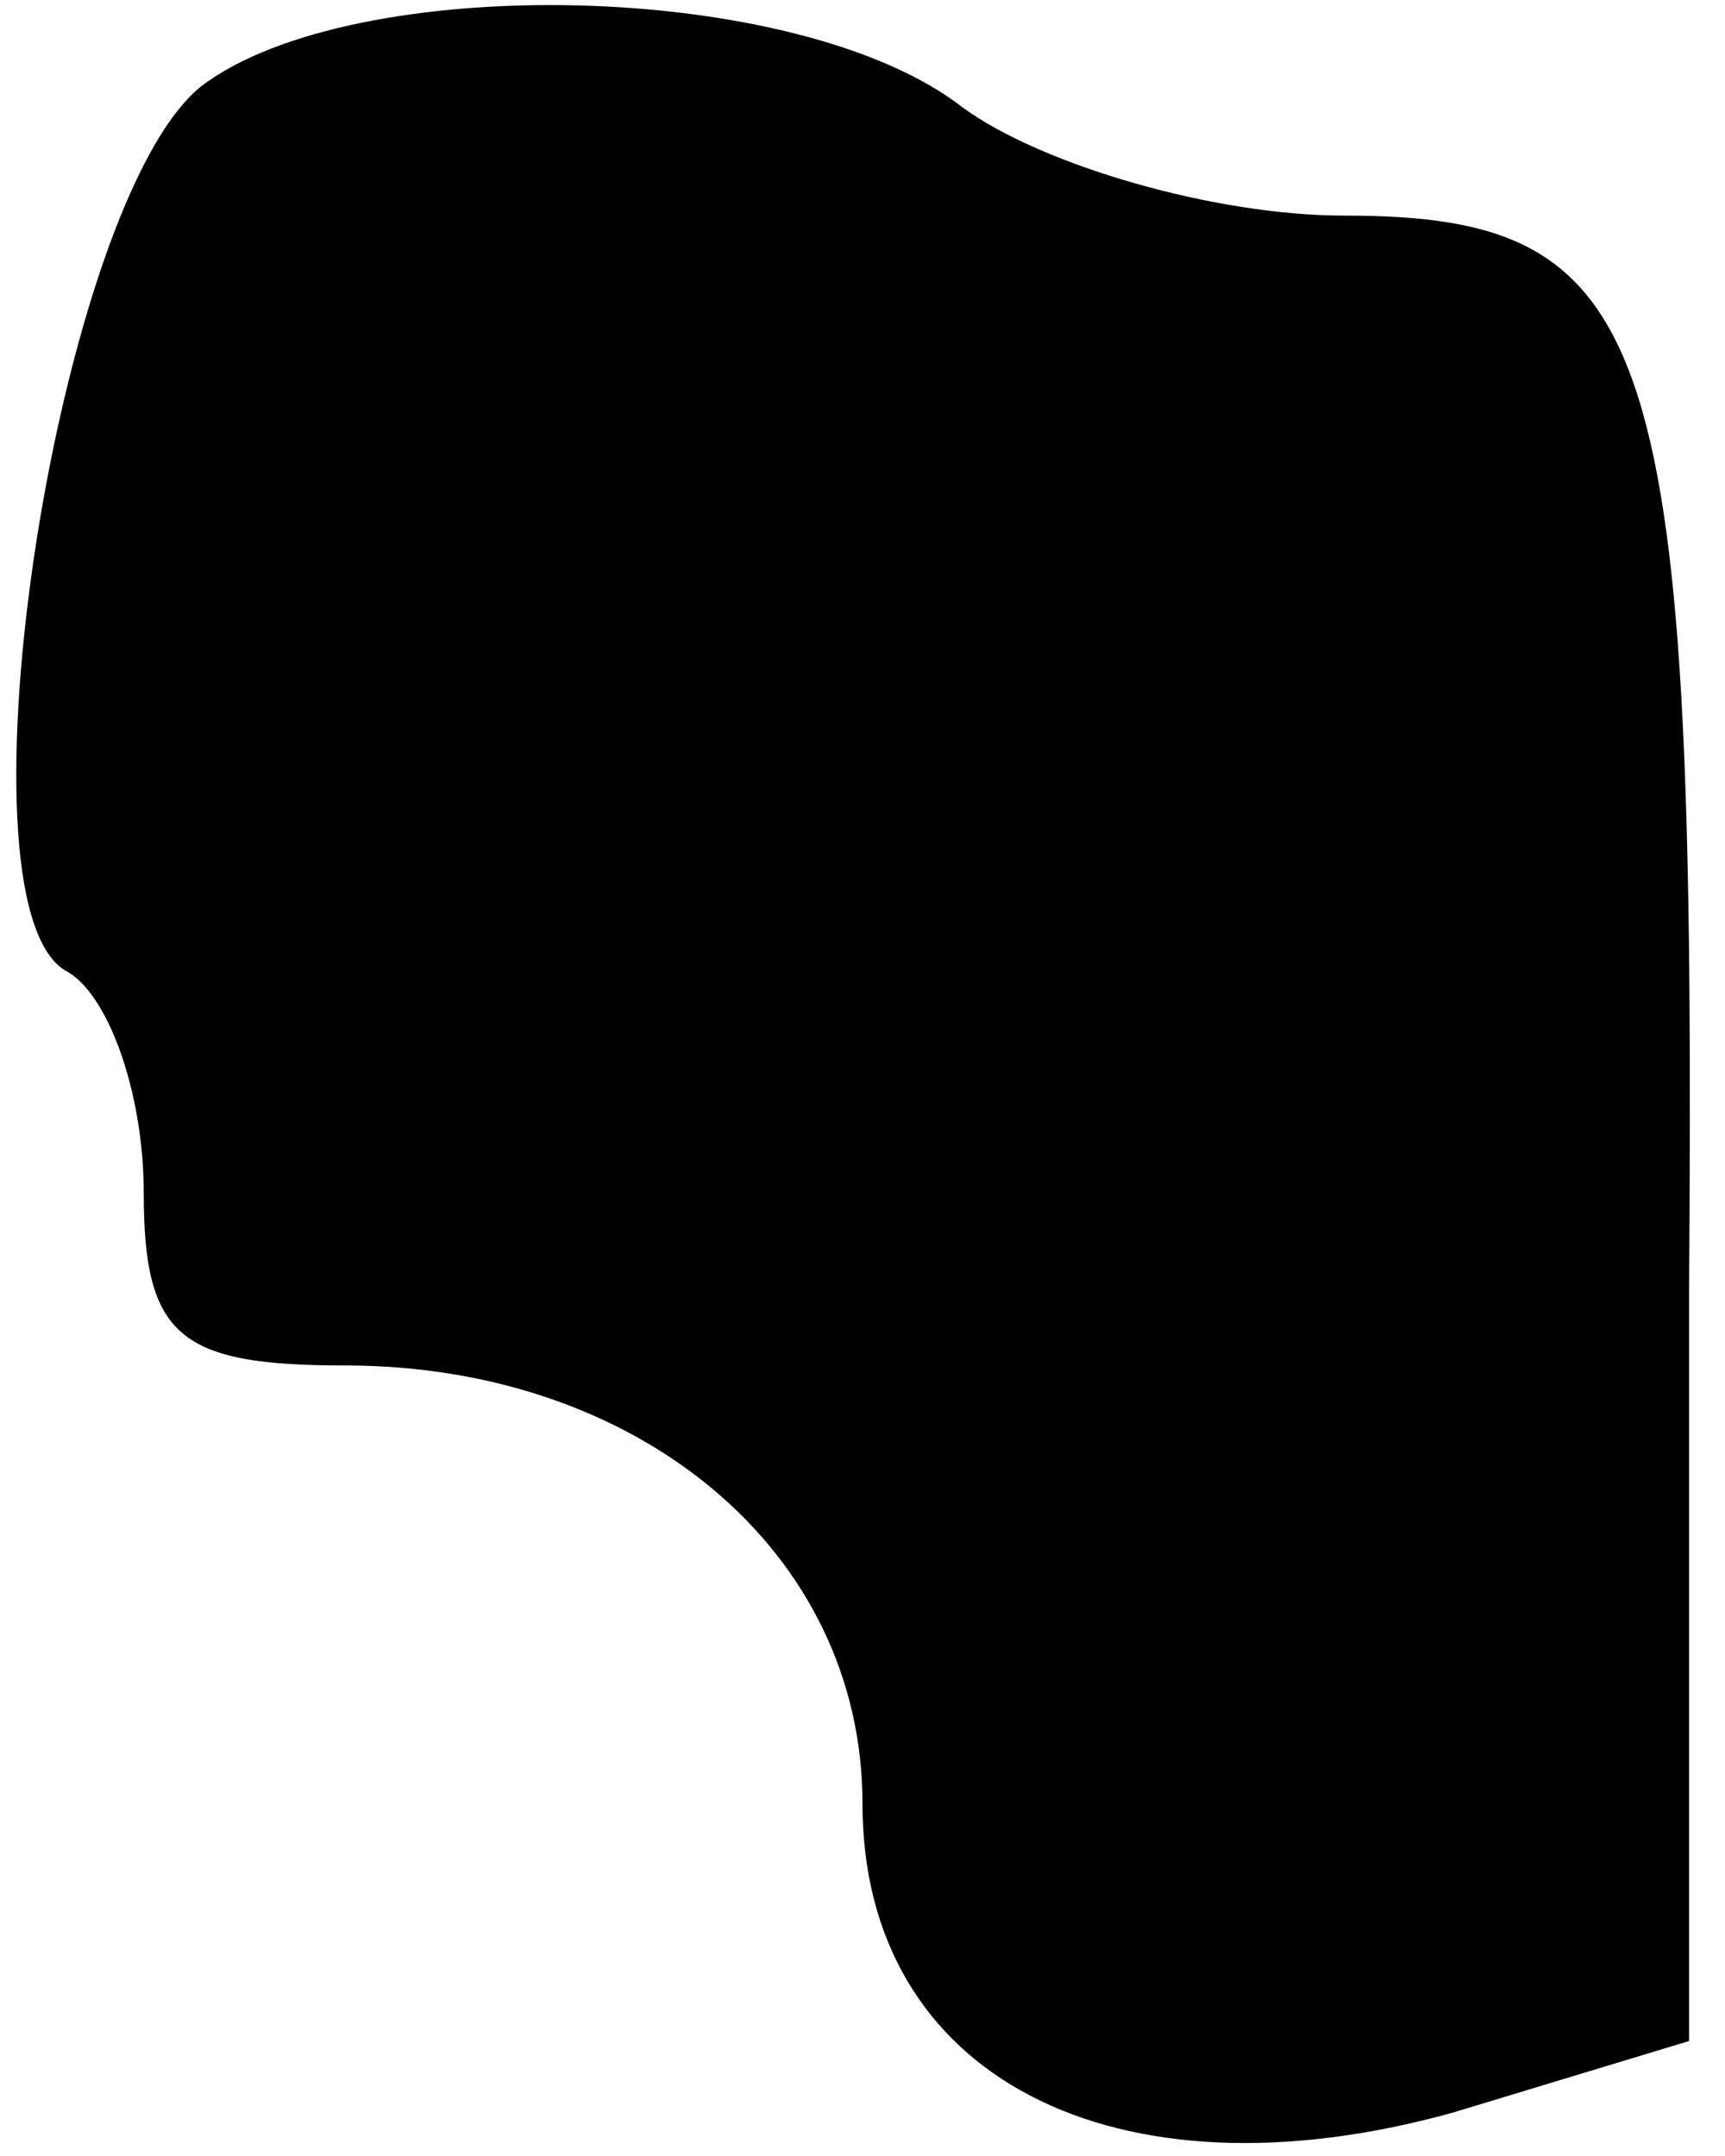 <?xml version="1.0" standalone="no"?>
<!DOCTYPE svg PUBLIC "-//W3C//DTD SVG 20010904//EN"
 "http://www.w3.org/TR/2001/REC-SVG-20010904/DTD/svg10.dtd">
<svg version="1.0" xmlns="http://www.w3.org/2000/svg"
 width="24pt" height="30pt" viewBox="0 0 24 30"
 preserveAspectRatio="xMidYMid meet">
<g transform="translate(0,30) scale(0.1,-0.1)"
fill="#000000" stroke="none">
<path fill="#000000" stroke="none" d="M28 288 c-20 -16 -35 -113 -19 -123 6
-3 11 -17 11 -31 0 -20 5 -24 28 -24 41 0 72 -26 72 -61 0 -38 35 -56 82 -43
l33 10 0 104 c1 133 -4 150 -48 150 -18 0 -42 7 -53 15 -23 18 -85 19 -106 3z"/>
</g>
</svg>
